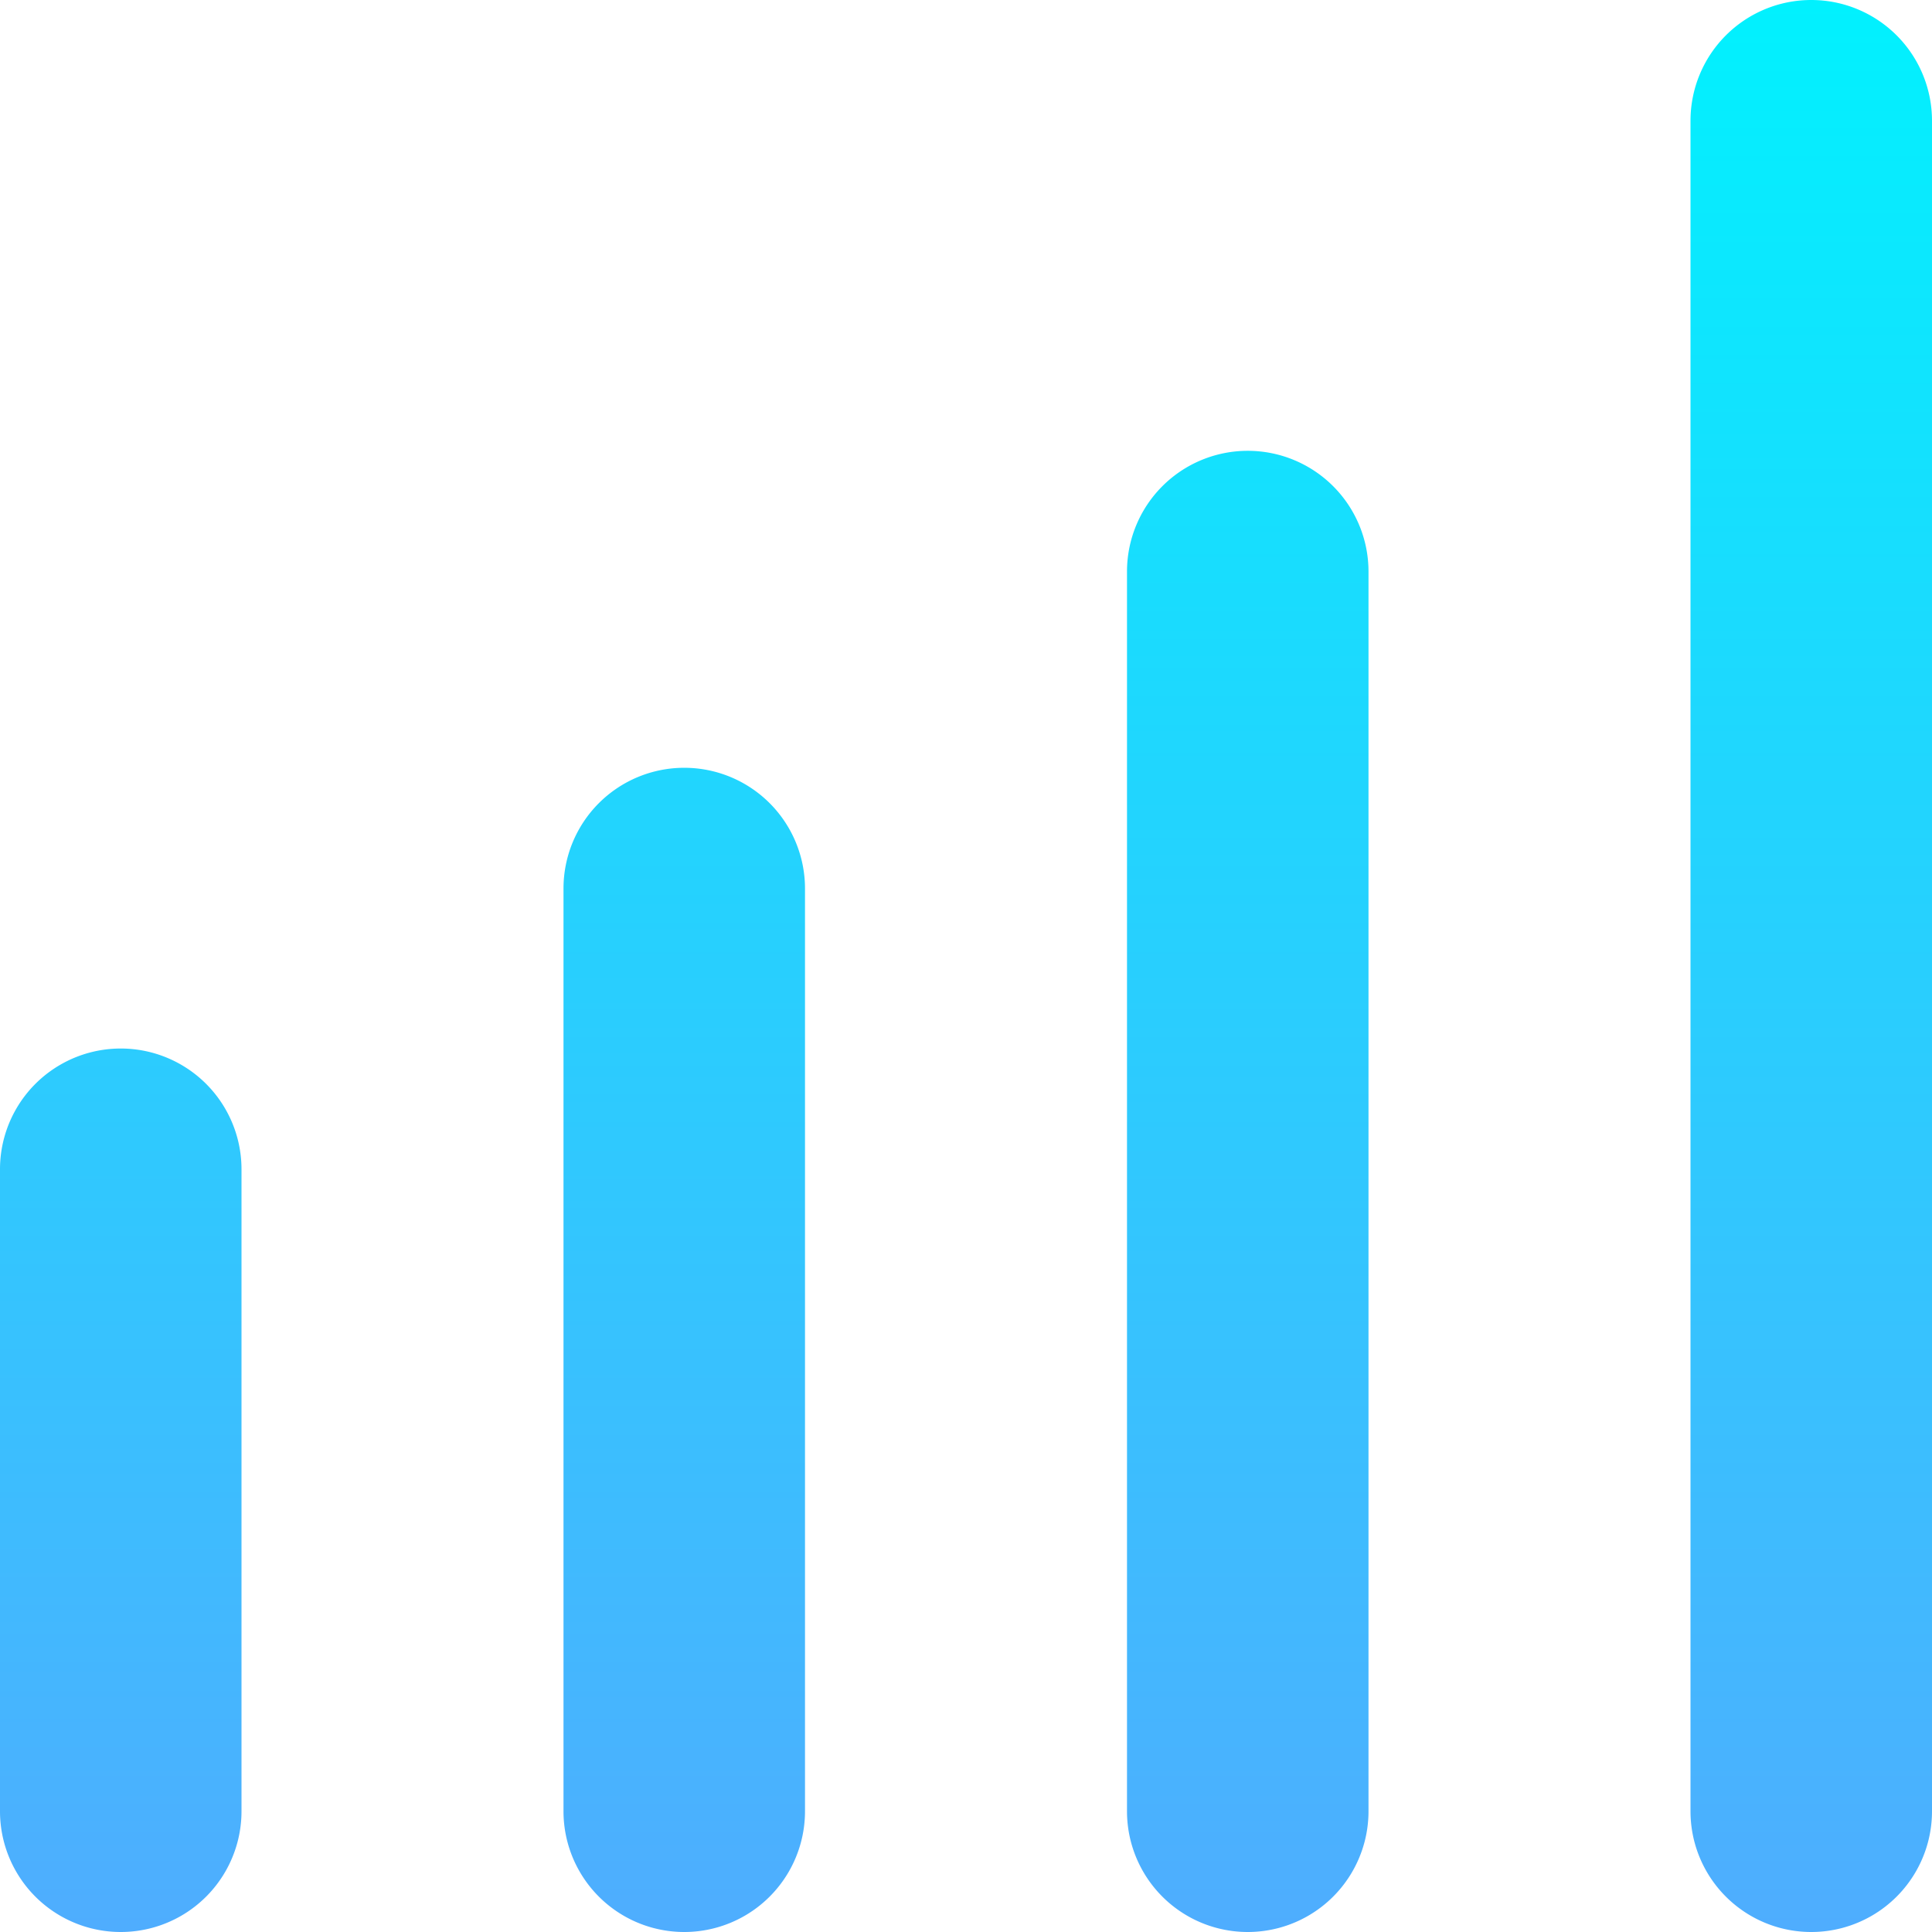 <svg id="Layer_1" height="512" viewBox="0 0 512 512" width="512" xmlns="http://www.w3.org/2000/svg" xmlns:xlink="http://www.w3.org/1999/xlink" data-name="Layer 1"><linearGradient id="linear-gradient" gradientUnits="userSpaceOnUse" x1="256" x2="256" y2="512"><stop offset="0" stop-color="#01f1fe"/><stop offset="1" stop-color="#4fadfe"/></linearGradient><path d="m64 309.871v170.129a32 32 0 0 1 -64 0v-170.129a32 32 0 0 1 64 0zm117.333-106.4a32 32 0 0 0 -32 32v244.529a32 32 0 0 0 64 0v-244.529a32 32 0 0 0 -32-32zm149.334-84a32 32 0 0 0 -32 32v328.529a32 32 0 0 0 64 0v-328.529a32 32 0 0 0 -32-32zm149.333-119.471a32 32 0 0 0 -32 32v448a32 32 0 0 0 64 0v-448a32 32 0 0 0 -32-32z" fill="url(#linear-gradient)"/></svg>